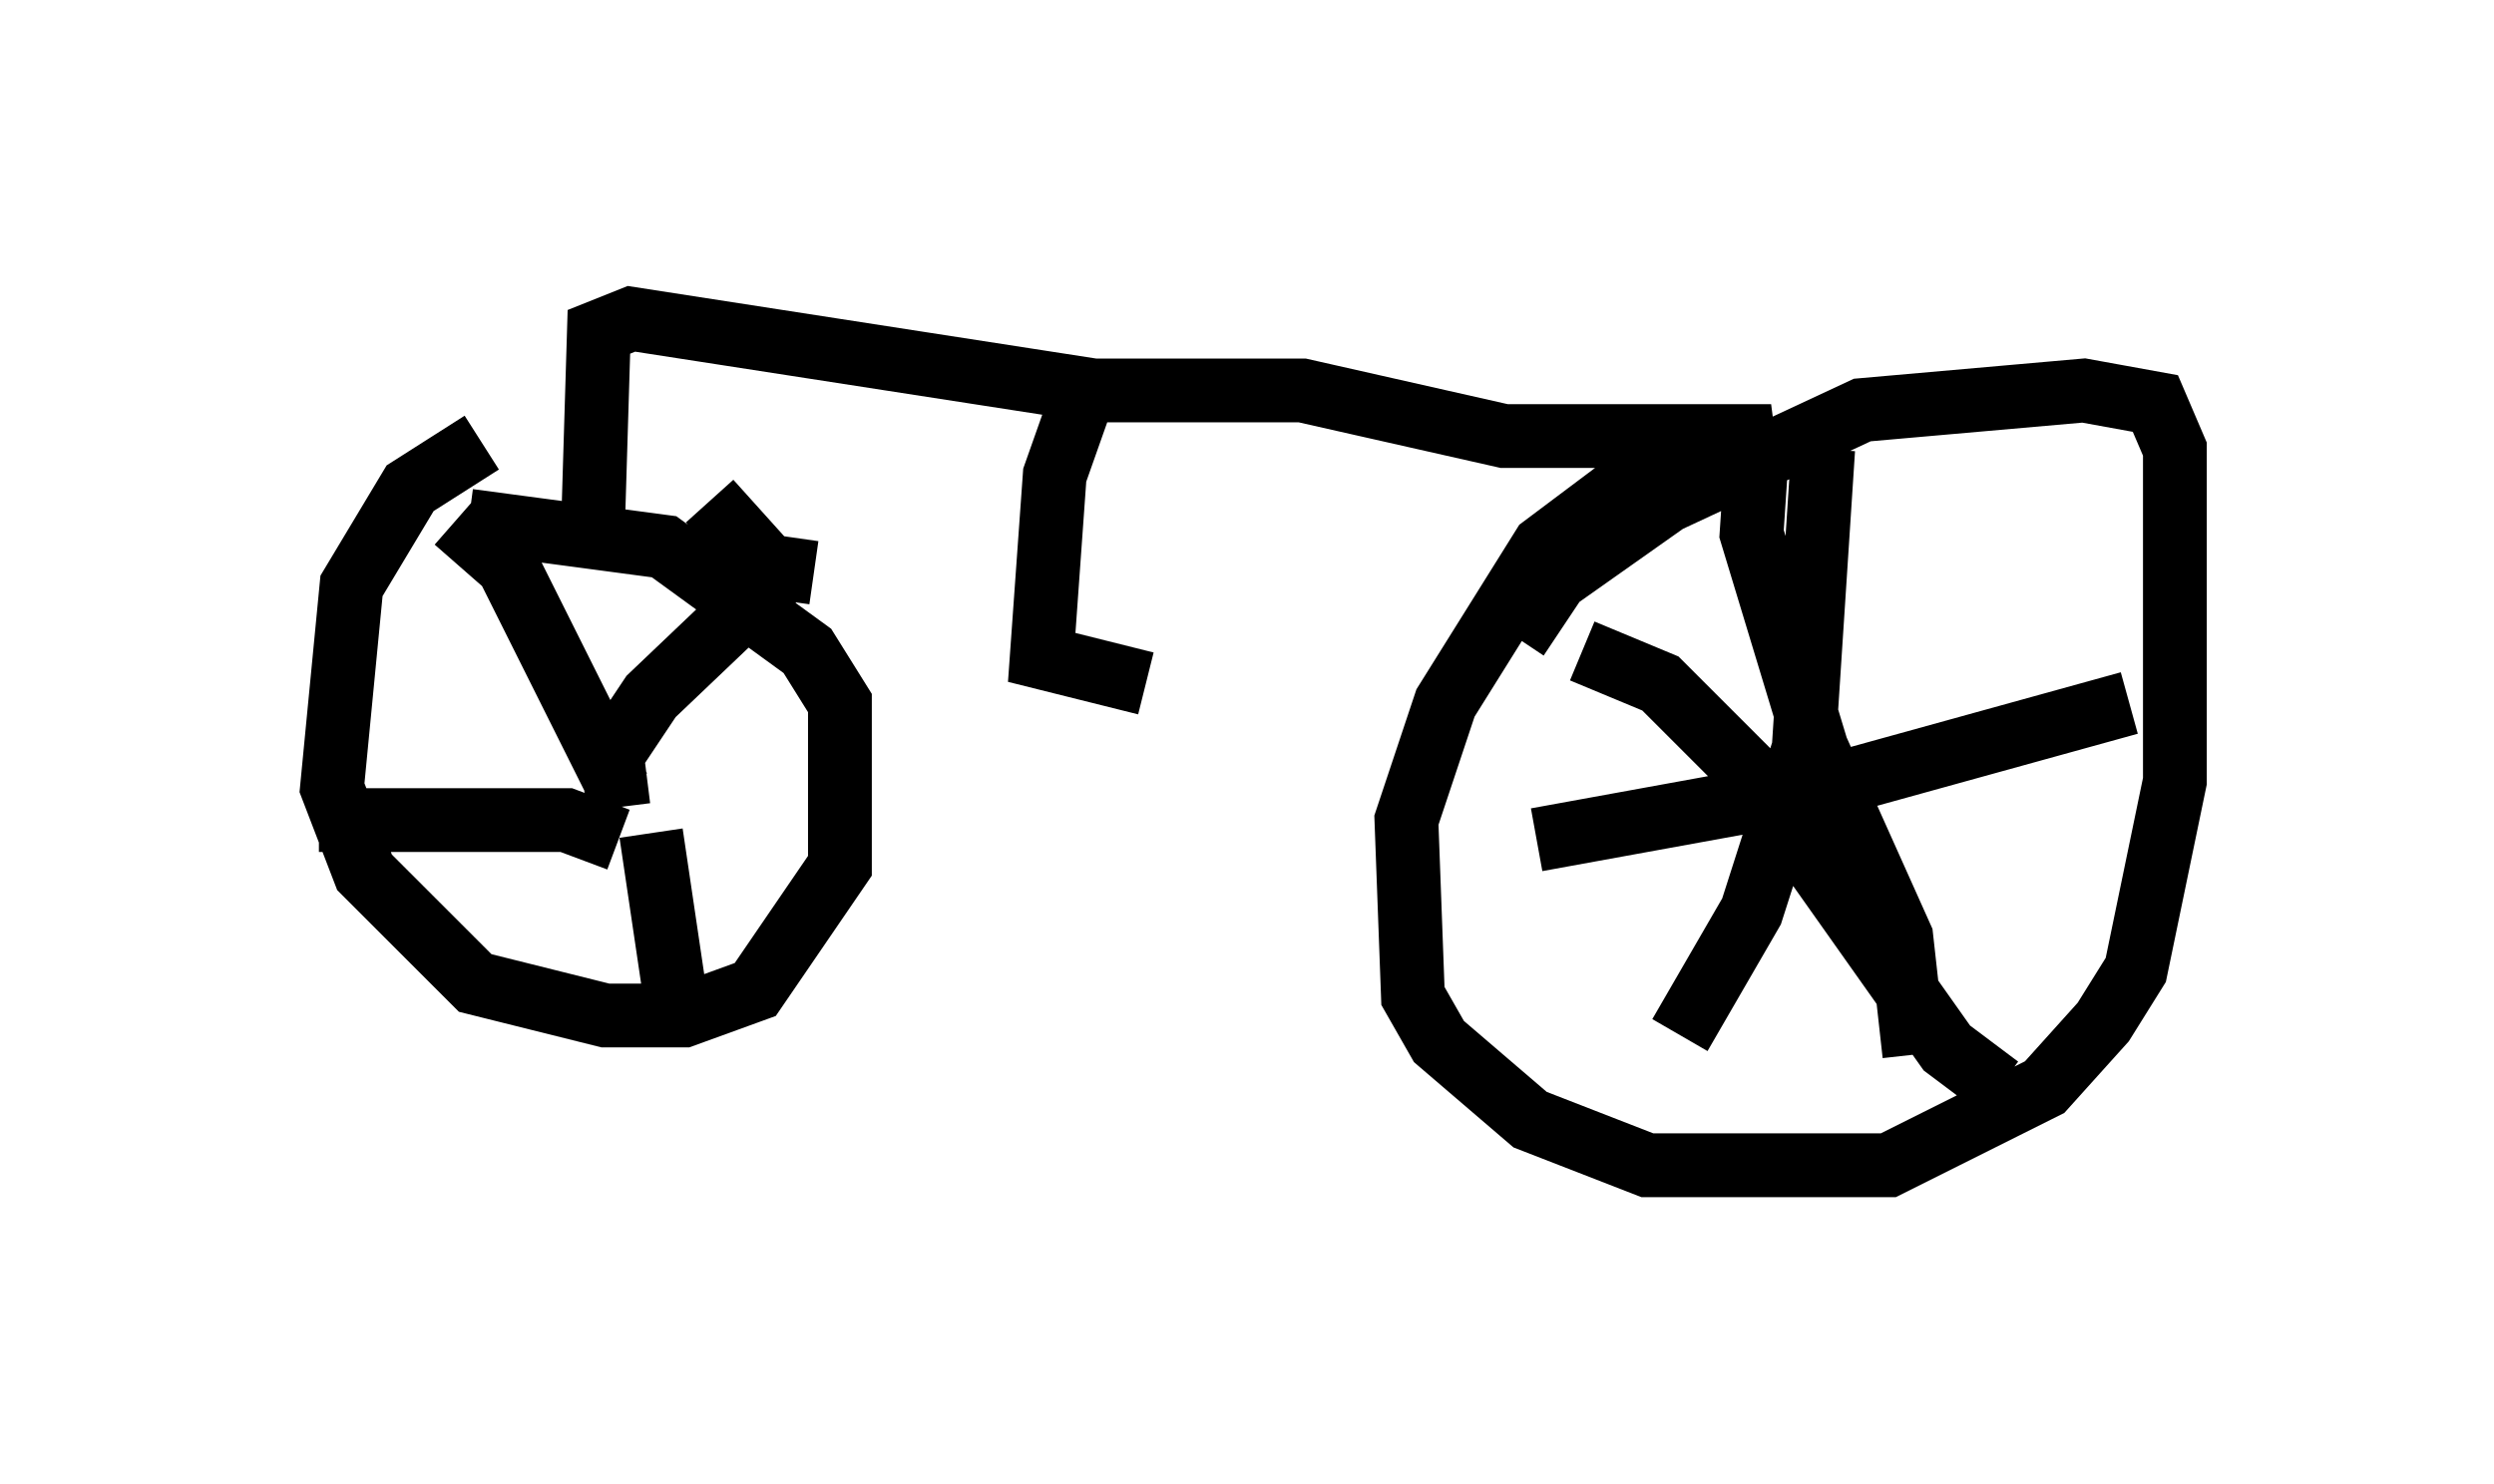 <?xml version="1.0" encoding="utf-8" ?>
<svg baseProfile="full" height="23.271" version="1.1" width="39.094" xmlns="http://www.w3.org/2000/svg" xmlns:ev="http://www.w3.org/2001/xml-events" xmlns:xlink="http://www.w3.org/1999/xlink"><defs /><rect fill="white" height="23.271" width="39.094" x="0" y="0" /><path d="M9.798, 7.042 m-2.246, -0.102 l-1.123, 0.715 -0.919, 1.531 l-0.306, 3.165 0.51, 1.327 l1.735, 1.735 2.042, 0.51 l1.225, 0.0 1.123, -0.408 l1.327, -1.94 0.0, -2.552 l-0.51, -0.817 -2.246, -1.633 l-3.063, -0.408 m2.654, 4.083 l0.0, 0.0 m-0.51, -0.306 l0.0, 0.0 m-0.102, 0.51 l0.0, 0.0 m0.306, 0.204 l-0.102, -0.817 0.613, -0.919 l2.144, -2.042 m-2.144, 4.185 l0.408, 2.756 m-0.919, -2.654 l-0.817, -0.306 -3.879, 0.0 m4.696, -0.51 l-1.735, -3.471 -0.817, -0.715 m5.615, 0.817 l-0.715, -0.102 -0.919, -1.021 m-1.838, 0.715 l0.102, -3.369 0.51, -0.204 l7.248, 1.123 3.267, 0.0 l3.165, 0.715 4.185, 0.0 l-1.94, 0.51 -1.633, 1.225 l-1.531, 2.45 -0.613, 1.838 l0.102, 2.756 0.408, 0.715 l1.429, 1.225 1.838, 0.715 l3.777, 0.0 2.45, -1.225 l0.919, -1.021 0.51, -0.817 l0.613, -2.96 0.0, -5.206 l-0.306, -0.715 -1.123, -0.204 l-3.471, 0.306 -3.063, 1.429 l-1.735, 1.225 -0.613, 0.919 m4.798, -2.96 l-0.306, 4.696 -0.817, 2.552 l-1.123, 1.94 m-1.531, -6.023 l1.225, 0.51 1.531, 1.531 l2.96, 4.185 0.817, 0.613 m-3.777, -10.208 l-0.102, 1.531 1.021, 3.369 l1.327, 2.96 0.204, 1.838 m-5.921, -3.369 l4.492, -0.817 4.798, -1.327 m-16.231, -5.308 l-0.613, 1.735 -0.204, 2.858 l1.633, 0.408 " fill="none" stroke="black" stroke-width="1" /></svg>